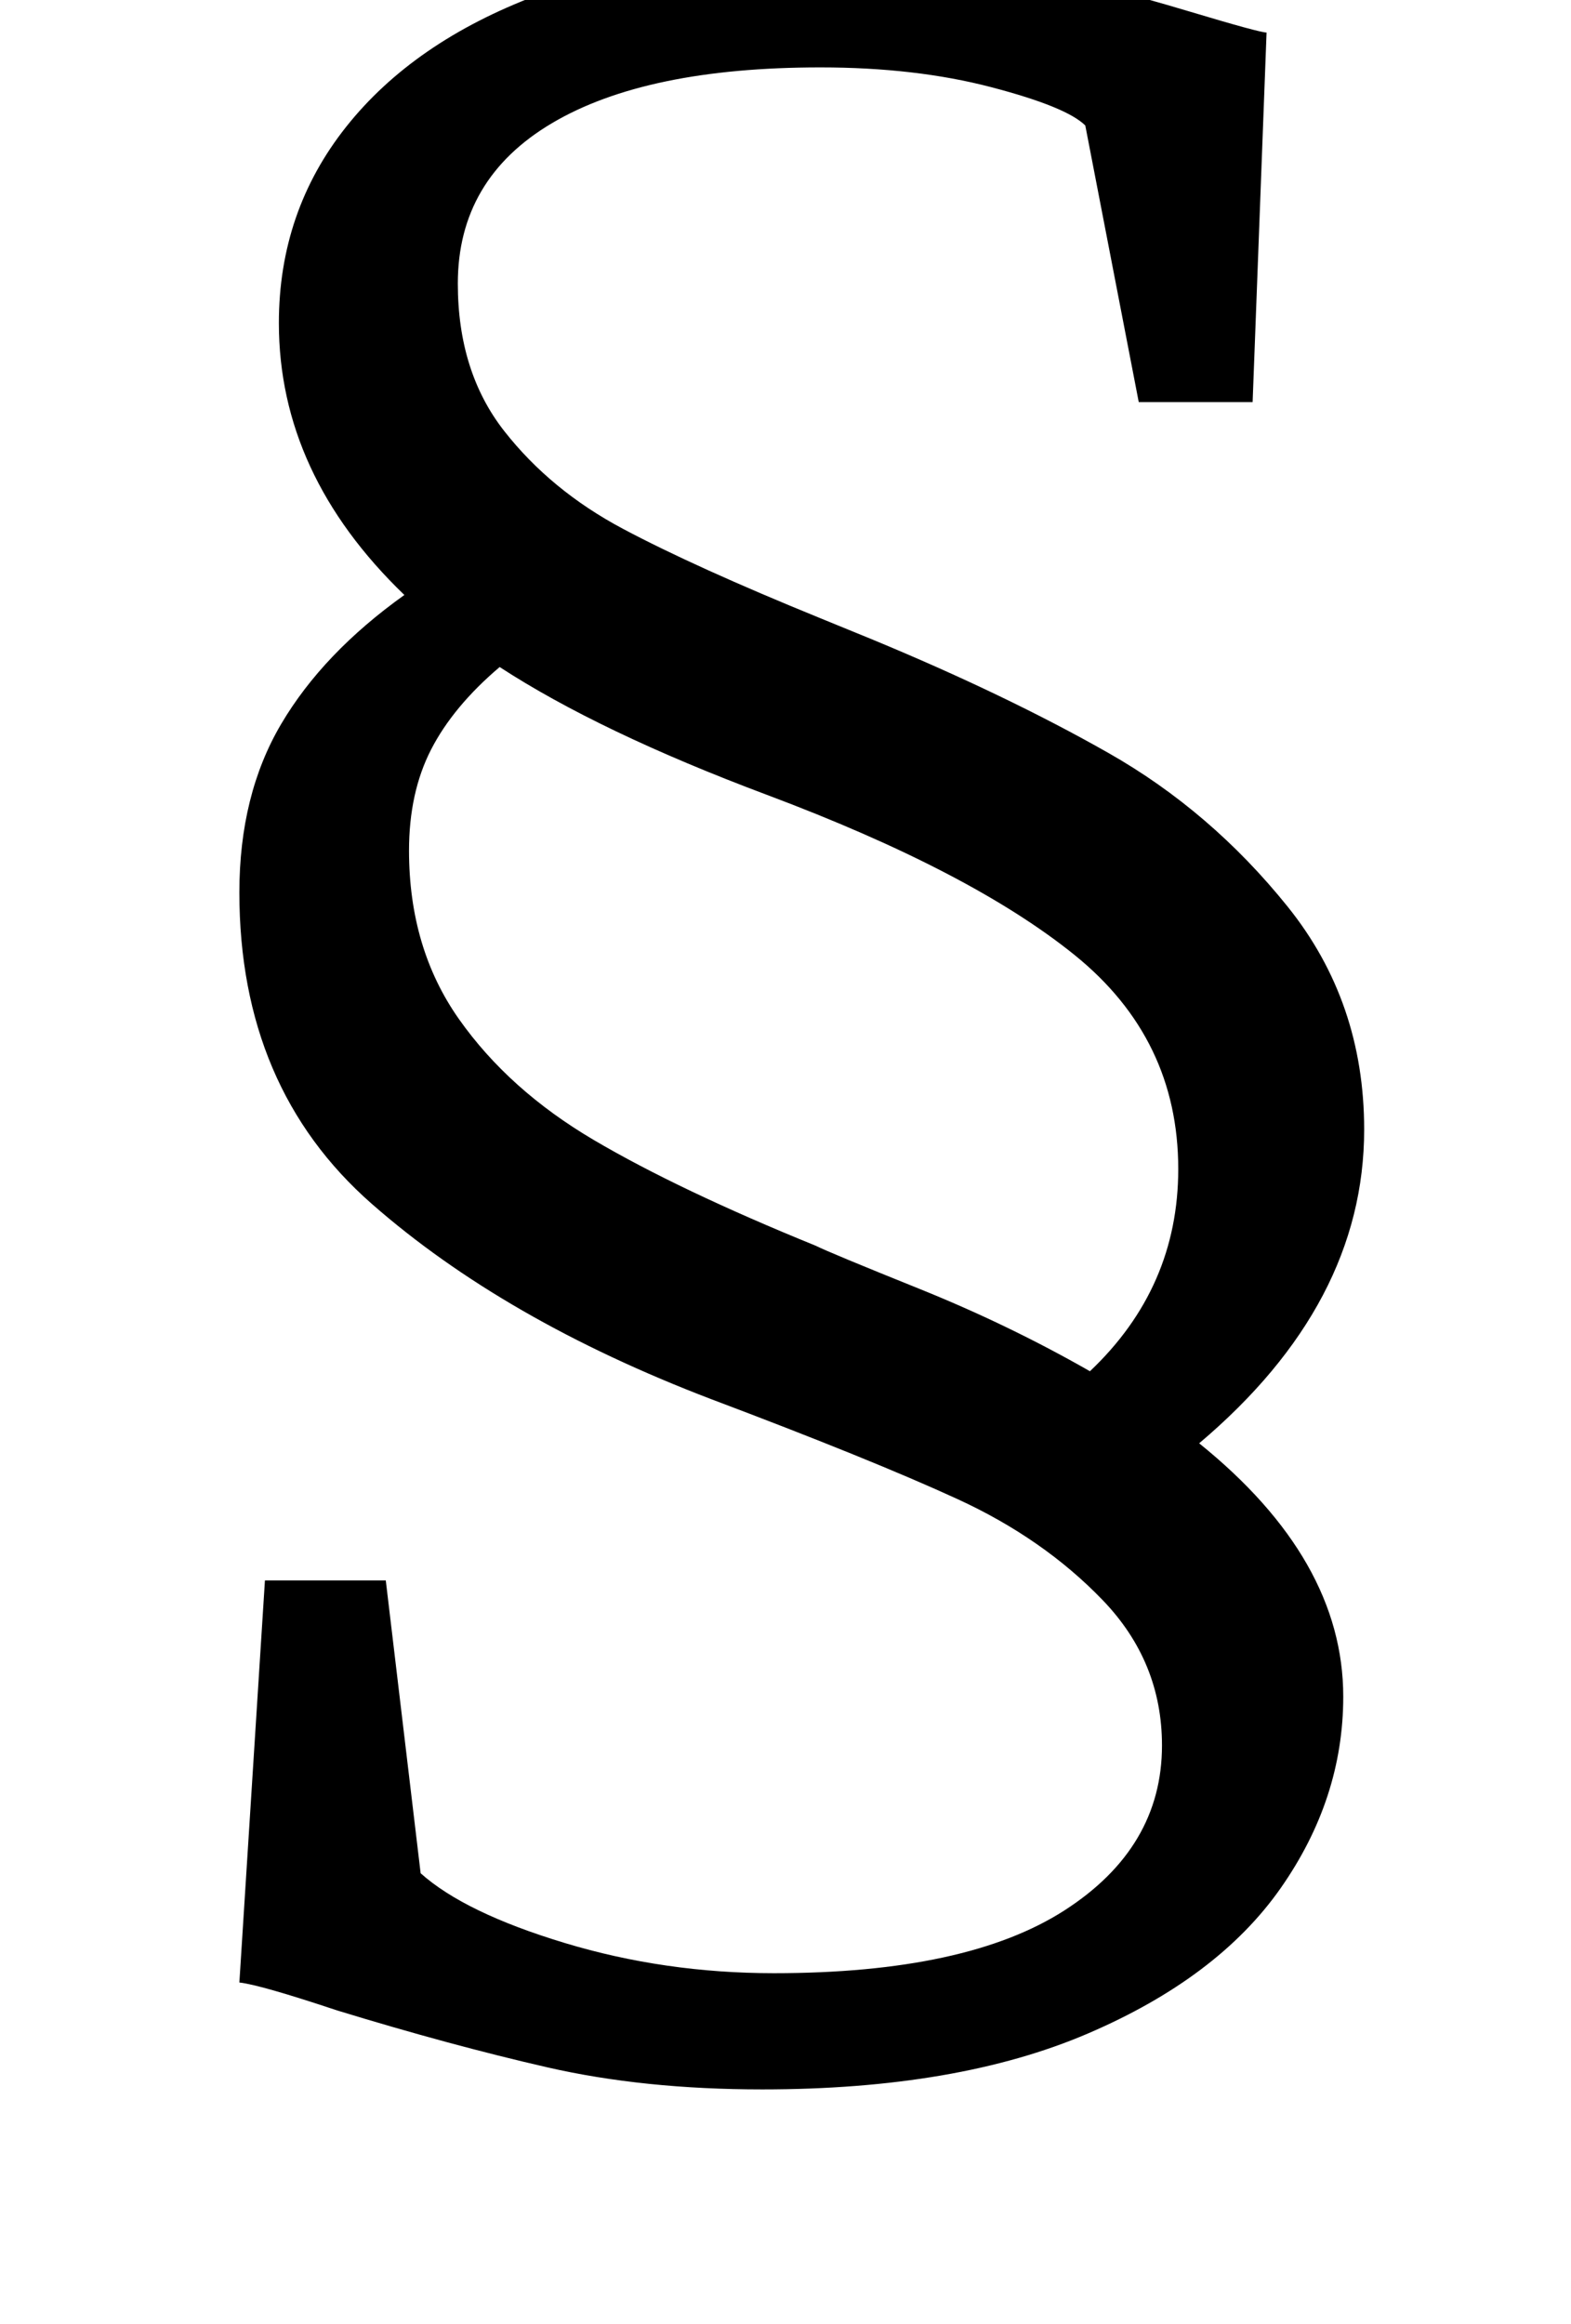 <?xml version="1.0" standalone="no"?>
<!DOCTYPE svg PUBLIC "-//W3C//DTD SVG 1.1//EN" "http://www.w3.org/Graphics/SVG/1.1/DTD/svg11.dtd" >
<svg xmlns="http://www.w3.org/2000/svg" xmlns:xlink="http://www.w3.org/1999/xlink" version="1.1" viewBox="-10 0 676 1000">
  <g transform="matrix(1 0 0 -1 0 800)">
   <path fill="currentColor"
d="M171 -6q19 -17 62 -30t90 -13q83 0 125 27t42 71q0 36 -25.5 62.5t-62.5 43.5t-106 43q-89 34 -146 84t-57 134q0 42 18 72.5t53 55.5q-54 52 -54 117q0 48 29 84.5t82 56.5t125 20q44 0 80 -7.5t76 -19.5q30 -9 33 -9l-6 -159h-49l-23 119q-8 8 -40.5 16.5t-73.5 8.5
q-75 0 -115.5 -24t-40.5 -69q0 -38 20 -63.5t51 -42t85 -38.5l22 -9q58 -24 102 -49t77 -66t33 -96q0 -75 -71 -135q62 -50 62 -109q0 -44 -27 -82.5t-83 -62.5t-140 -24q-51 0 -92.5 9.5t-90.5 24.5q-33 11 -42 12l11 173h52zM385.5 245.5q38.5 -15.5 73.5 -35.5
q38 36 38 87q0 56 -44.5 92t-132.5 69q-72 27 -115 55q-20 -17 -29.5 -35.5t-9.5 -43.5q0 -42 21.5 -72.5t58 -52t95.5 -45.5q6 -3 44.5 -18.5z" />
  </g>

</svg>
